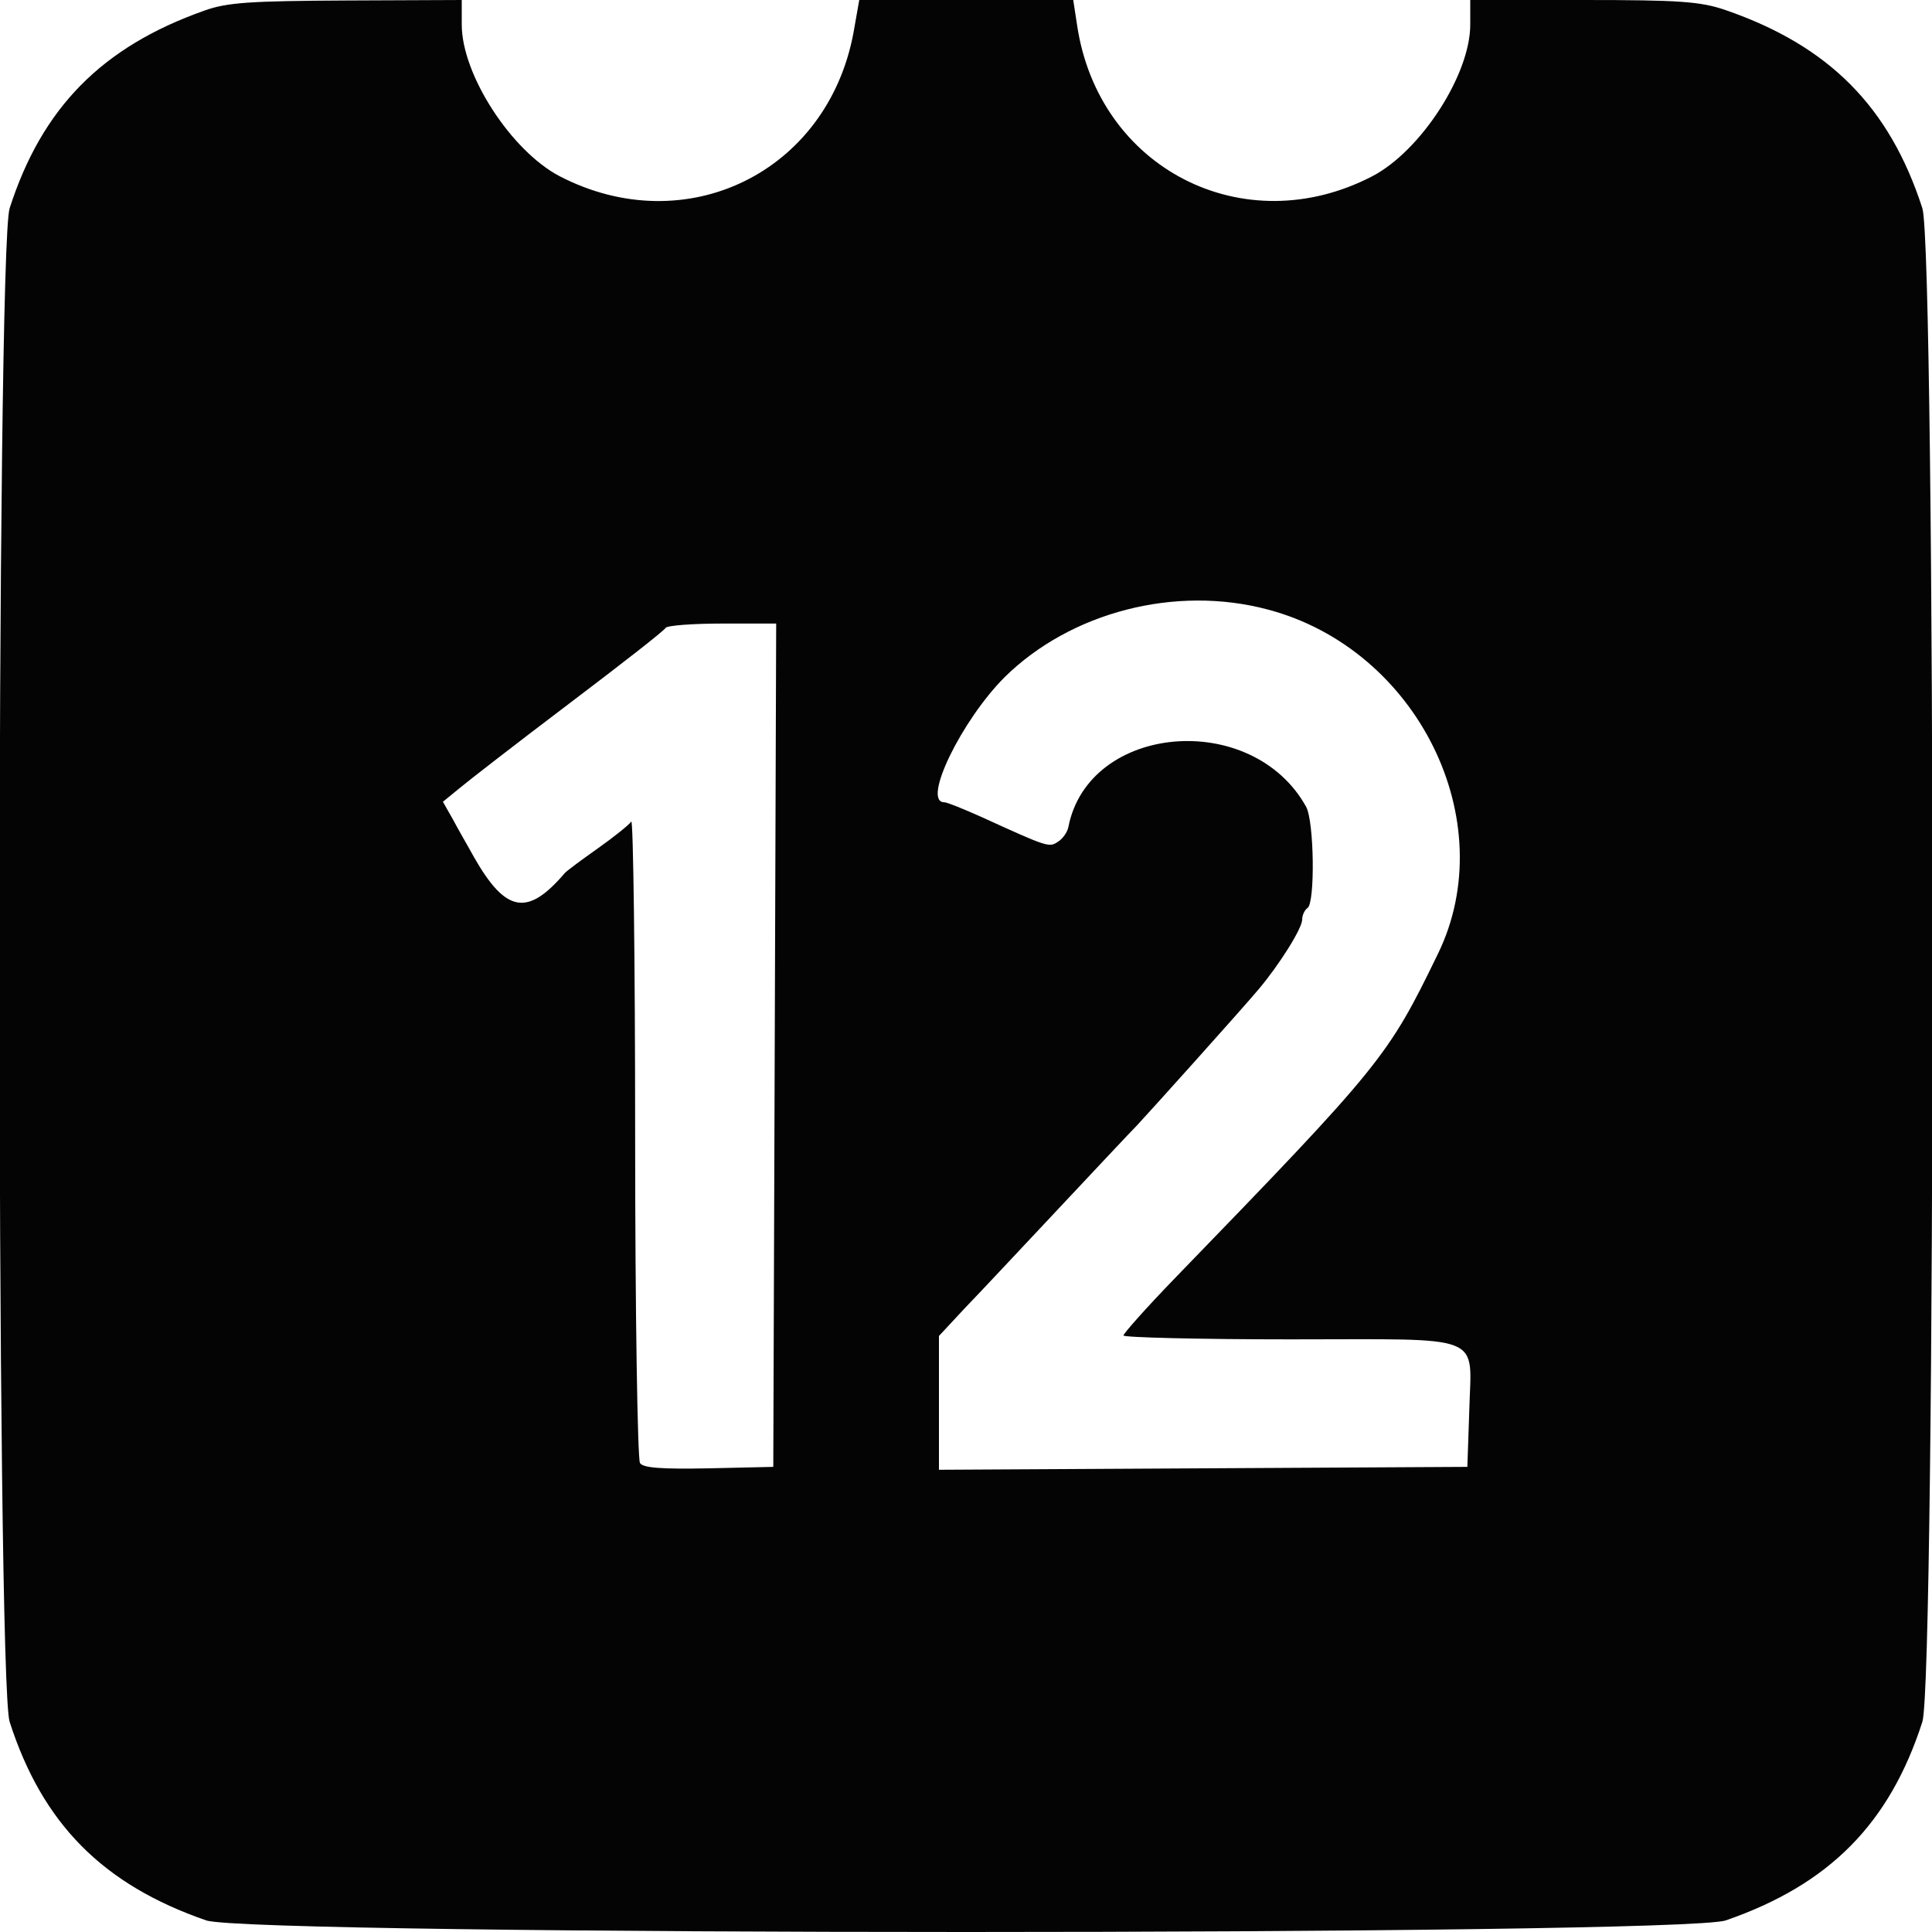 <svg version="1.2" xmlns="http://www.w3.org/2000/svg" viewBox="0 0 400 400" width="24" height="24">
	<title>themed_icon_calendar_12-svg</title>
	<style>
		.s0 { fill: #040404 } 
	</style>
	<g id="svgg">
		<path id="path0" fill-rule="evenodd" class="s0" d="m71.7 0.1l23.9-0.1v5.1c0 10.4 10.3 26.2 20.3 31.4 26.1 13.5 55.4-0.8 60.8-29.7l1.2-6.8h44.3l0.8 5.2c4.4 29.7 34.5 45.1 61.1 31.3 10-5.2 20.3-21 20.3-31.4v-5.1h23.4c19.9 0 24.3 0.3 29.5 2.1 21.4 7.4 33.9 20 40.7 41 2.8 8.5 2.8 305 0 313.4-6.8 21.1-19.3 33.7-40.7 41.1-9.5 3.2-305.1 3.2-314.6 0-21.4-7.4-33.9-20-40.7-41.1-2.8-8.4-2.8-304.9 0-313.4 6.7-20.8 19.1-33.4 40.3-40.9 4.7-1.7 9.5-2 29.4-2.1zm136.3 140.1c-8.9 8.9-17.2 25.9-12.5 25.9 0.6 0 4 1.4 7.6 3 13.8 6.3 14.1 6.4 15.9 5.2 1-0.6 2-2 2.2-3.1 4.2-21.4 38-24.3 49.2-4.2 1.7 3 1.9 20 0.3 21-0.6 0.4-1.1 1.5-1.1 2.4 0 1.8-4.7 9.3-9 14.4-3.7 4.4-22.4 25.2-25.2 28.2-1.3 1.3-8.6 9.1-16.3 17.3-7.7 8.2-16.4 17.5-19.4 20.6l-5.3 5.7v27.7l109.4-0.6 0.4-11.7c0.4-16.1 3.8-14.7-37-14.7-19 0-34.6-0.4-34.6-0.8 0-0.4 4.6-5.6 10.3-11.5 43.2-44.6 44.4-46.1 54.8-67.5 13.4-27.5-4.2-63.1-35.2-71.3-19.1-5.1-40.8 0.5-54.5 14zm-47.3-11.1h-11.1c-6.2 0-11.5 0.4-11.8 0.9-0.3 0.6-9.3 7.6-20 15.7-10.7 8.1-20.9 16-22.8 17.6l-3.3 2.7 2.1 3.7c1.1 2.1 3.1 5.5 4.3 7.7 6.6 11.6 11.1 12.4 18.8 3.4 0.3-0.4 3.4-2.7 6.8-5.1 3.4-2.4 6.5-4.9 7-5.6 0.4-0.6 0.8 28.7 0.8 65.1 0 36.4 0.5 66.9 1 67.7 0.6 1 4.3 1.3 14.3 1.1l13.3-0.3 0.3-87.3z"/>
	</g>
</svg>